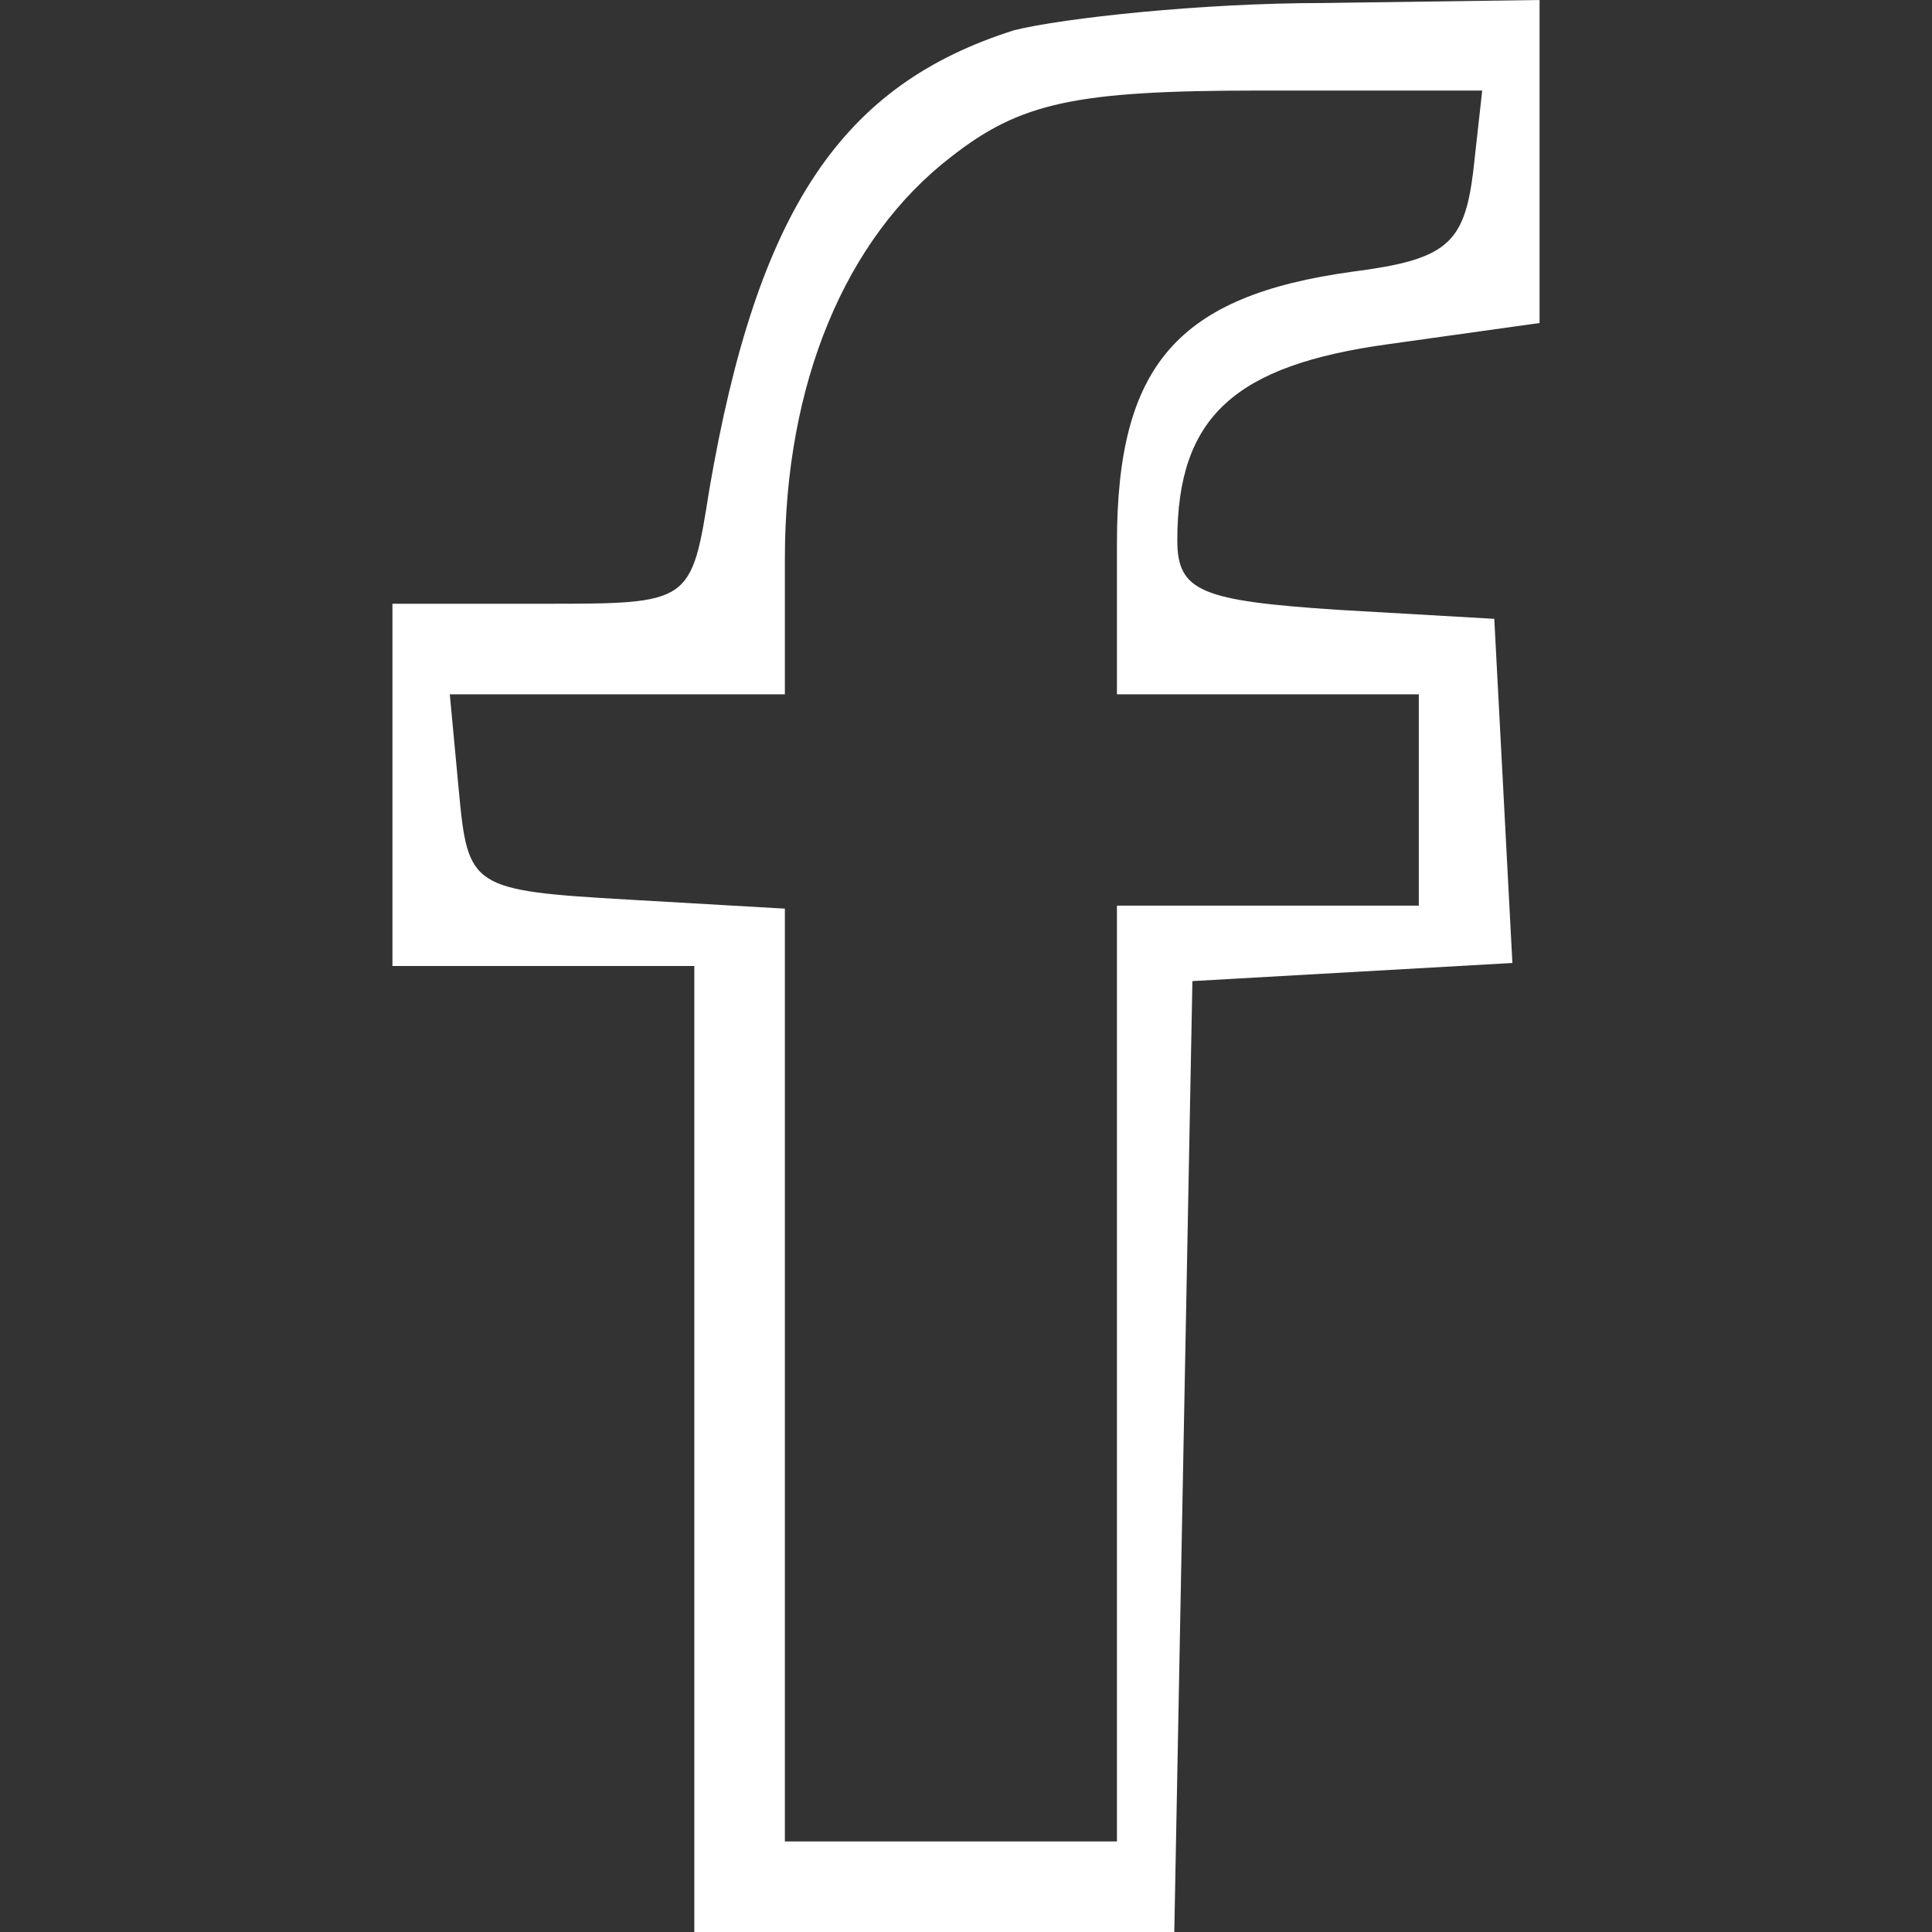 <?xml version="1.0" standalone="no"?>
<!DOCTYPE svg PUBLIC "-//W3C//DTD SVG 20010904//EN"
 "http://www.w3.org/TR/2001/REC-SVG-20010904/DTD/svg10.dtd">
<svg version="1.0" xmlns="http://www.w3.org/2000/svg"
 width="64pt" height="64pt" viewBox="0 0 64 64"
 preserveAspectRatio="xMidYMid meet">

<rect x="0" y="0" width="64" height="64" fill="#333333" stroke="none"/>

<g transform="translate(0,64) scale(0.1,-0.1)"
fill="#fff" stroke="none">
<path d="M336 630 c-57 -18 -85 -59 -101 -152 -6 -38 -6 -38 -55 -38 l-50 0 0
-60 0 -60 50 0 50 0 0 -160 0 -160 80 0 79 0 3 158 3 157 53 3 53 3 -3 57 -3
57 -52 3 c-45 3 -53 6 -53 23 0 41 19 58 70 65 l50 7 0 53 0 54 -72 -1 c-40 0
-86 -5 -102 -9z m152 -47 c-3 -24 -9 -29 -40 -33 -58 -8 -78 -31 -78 -90 l0
-50 50 0 50 0 0 -35 0 -35 -50 0 -50 0 0 -155 0 -155 -55 0 -55 0 0 154 0 155
-52 3 c-52 3 -53 4 -56 36 l-3 32 55 0 56 0 0 45 c0 58 20 106 55 133 23 18
41 22 102 22 l74 0 -3 -27z"/>
</g>
</svg>
